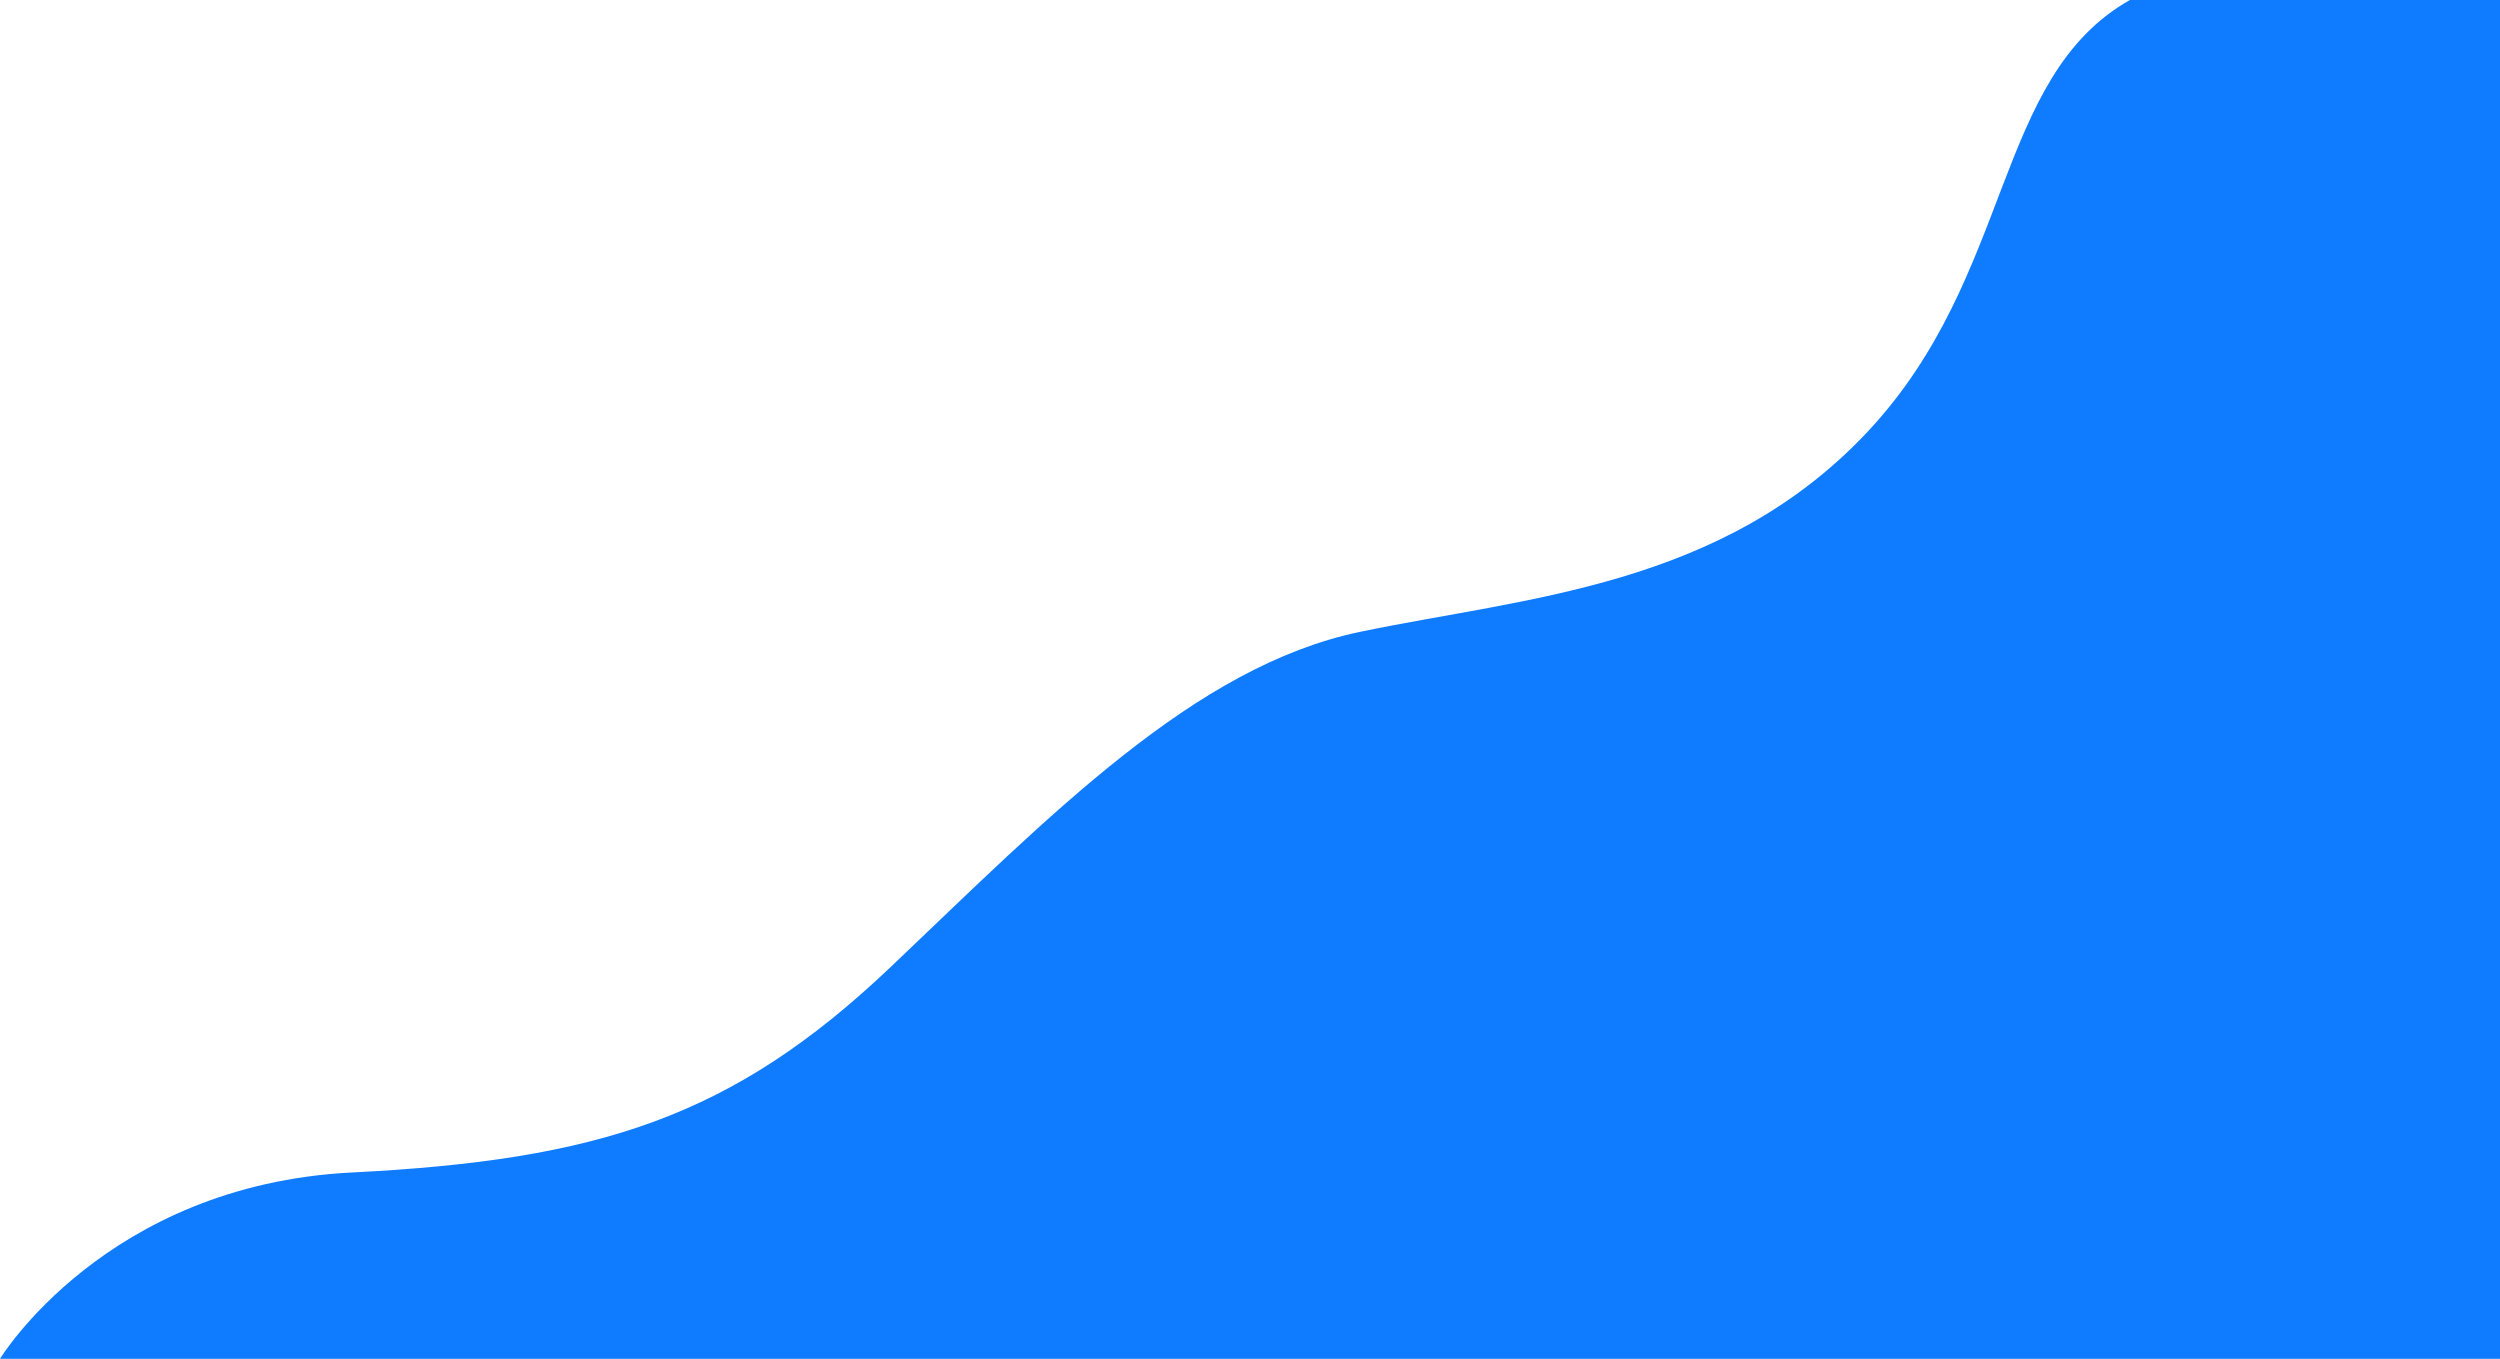 <svg width="2114" height="1149" viewBox="0 0 2114 1149" fill="none" xmlns="http://www.w3.org/2000/svg">
<path d="M2115 1149V0H1801.05C1685.61 65.296 1703.02 232.65 1579.64 364.638C1456.27 496.628 1289.93 505.123 1150.03 534.289C1010.13 563.457 887.881 689.566 753.469 817.408C619.056 945.251 505.617 980.903 297.422 991.466C89.227 1002.03 0 1149 0 1149H2115Z" fill="#0F7BFF"/>
</svg>
